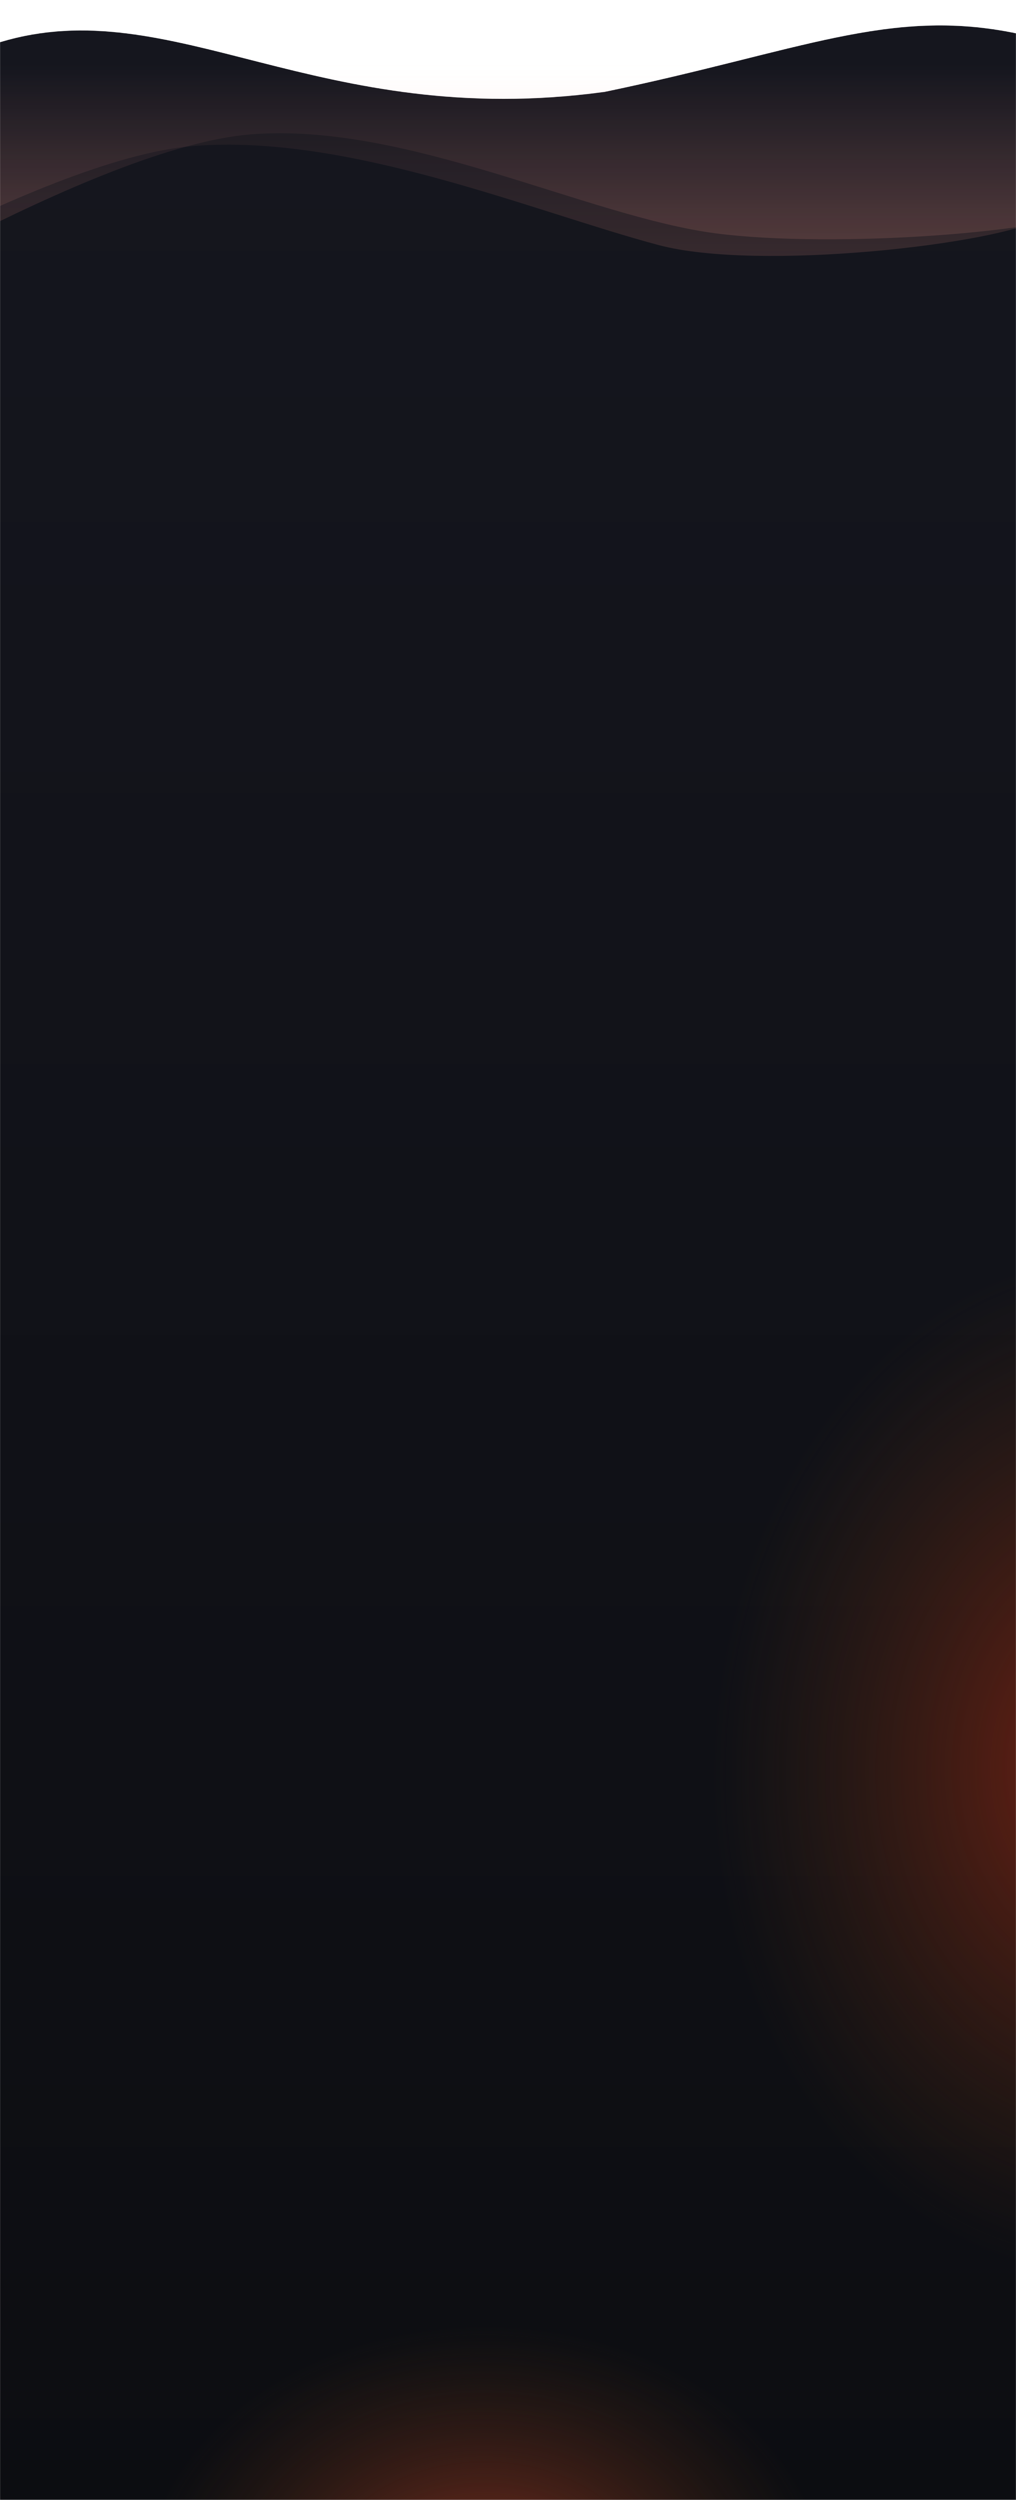 <svg width="1536" height="3776" viewBox="0 0 1536 3776" fill="none" xmlns="http://www.w3.org/2000/svg">
<mask id="mask0_1091_29" style="mask-type:alpha" maskUnits="userSpaceOnUse" x="0" y="38" width="1536" height="3739">
<path d="M0 63.367C261 -15.562 480.5 197.744 914.5 138.299C1210 76.854 1344.5 10.414 1536 49.879V3776H0L0 63.367Z" fill="url(#paint0_linear_1091_29)"/>
<path d="M0 63.367C261 -15.562 480.5 197.744 914.5 138.299C1210 76.854 1344.5 10.414 1536 49.879V3776H0L0 63.367Z" fill="url(#paint1_radial_1091_29)"/>
<path d="M0 63.367C261 -15.562 480.5 197.744 914.5 138.299C1210 76.854 1344.5 10.414 1536 49.879V3776H0L0 63.367Z" fill="url(#paint2_radial_1091_29)"/>
</mask>
<g mask="url(#mask0_1091_29)">
<path d="M1722 268.158C1654.4 307.262 1312.5 334.621 1141.53 308.57C947.934 279.069 673.32 139.915 437.695 159.038C202.071 178.161 -246.931 458.586 -343 506.093V-43.536H1722L1722 268.158Z" fill="url(#paint3_linear_1091_29)"/>
<path d="M0 63.757C261 -15.175 480.5 198.138 914.5 138.691C1210 77.245 1344.5 10.803 1536 50.268V3776H0L0 63.757Z" fill="url(#paint4_linear_1091_29)"/>
<path d="M0 63.757C261 -15.175 480.5 198.138 914.5 138.691C1210 77.245 1344.5 10.803 1536 50.268V3776H0L0 63.757Z" fill="url(#paint5_radial_1091_29)"/>
<path d="M0 63.757C261 -15.175 480.5 198.138 914.5 138.691C1210 77.245 1344.5 10.803 1536 50.268V3776H0L0 63.757Z" fill="url(#paint6_radial_1091_29)"/>
</g>
<path d="M1576 329.713C1508.4 368.817 1146.92 410.456 995.535 370.124C806.308 319.709 527.32 201.47 291.695 220.593C56.071 239.716 -392.931 520.141 -489 567.647V18.018H1576L1576 329.713Z" fill="url(#paint7_linear_1091_29)"/>
<path d="M1663 312.118C1595.4 351.222 1260.5 375.584 1082.53 352.53C888.321 327.371 614.32 183.875 378.695 202.998C143.071 222.121 -305.931 502.546 -402 550.053V0.424H1663L1663 312.118Z" fill="url(#paint8_linear_1091_29)"/>
<defs>
<linearGradient id="paint0_linear_1091_29" x1="768" y1="174.462" x2="768" y2="3856.93" gradientUnits="userSpaceOnUse">
<stop stop-color="#15161E"/>
<stop offset="1" stop-color="#0C0D11"/>
</linearGradient>
<radialGradient id="paint1_radial_1091_29" cx="0" cy="0" r="1" gradientUnits="userSpaceOnUse" gradientTransform="translate(732.5 4048.75) rotate(-90) scale(534.516 683.001)">
<stop stop-color="#8A2E21"/>
<stop offset="1" stop-color="#452B14" stop-opacity="0"/>
</radialGradient>
<radialGradient id="paint2_radial_1091_29" cx="0" cy="0" r="1" gradientUnits="userSpaceOnUse" gradientTransform="translate(1688 2668.5) rotate(-162.315) scale(641.309 818.113)">
<stop stop-color="#8A2E21"/>
<stop offset="1" stop-color="#452B14" stop-opacity="0"/>
</radialGradient>
<linearGradient id="paint3_linear_1091_29" x1="689.5" y1="449.008" x2="689.5" y2="50.426" gradientUnits="userSpaceOnUse">
<stop stop-color="#FF9C8E" stop-opacity="0.21"/>
<stop offset="1" stop-color="#FFA498" stop-opacity="0"/>
</linearGradient>
<linearGradient id="paint4_linear_1091_29" x1="768" y1="174.856" x2="768" y2="3857.43" gradientUnits="userSpaceOnUse">
<stop stop-color="#15161E"/>
<stop offset="1" stop-color="#0C0D11"/>
</linearGradient>
<radialGradient id="paint5_radial_1091_29" cx="0" cy="0" r="1" gradientUnits="userSpaceOnUse" gradientTransform="translate(732.5 3926.37) rotate(-90) scale(411.639 525.974)">
<stop stop-color="#8A2E21"/>
<stop offset="1" stop-color="#452B14" stop-opacity="0"/>
</radialGradient>
<radialGradient id="paint6_radial_1091_29" cx="0" cy="0" r="1" gradientUnits="userSpaceOnUse" gradientTransform="translate(1688 2668.97) rotate(-178.695) scale(607.658 775.074)">
<stop stop-color="#771E12"/>
<stop offset="1" stop-color="#452B14" stop-opacity="0"/>
</radialGradient>
<linearGradient id="paint7_linear_1091_29" x1="543.5" y1="510.563" x2="543.5" y2="111.98" gradientUnits="userSpaceOnUse">
<stop stop-color="#FF9C8E" stop-opacity="0.21"/>
<stop offset="1" stop-color="#FFA498" stop-opacity="0"/>
</linearGradient>
<linearGradient id="paint8_linear_1091_29" x1="630.5" y1="492.968" x2="630.5" y2="94.386" gradientUnits="userSpaceOnUse">
<stop stop-color="#FF9C8E" stop-opacity="0.21"/>
<stop offset="1" stop-color="#FFA498" stop-opacity="0"/>
</linearGradient>
</defs>
</svg>
